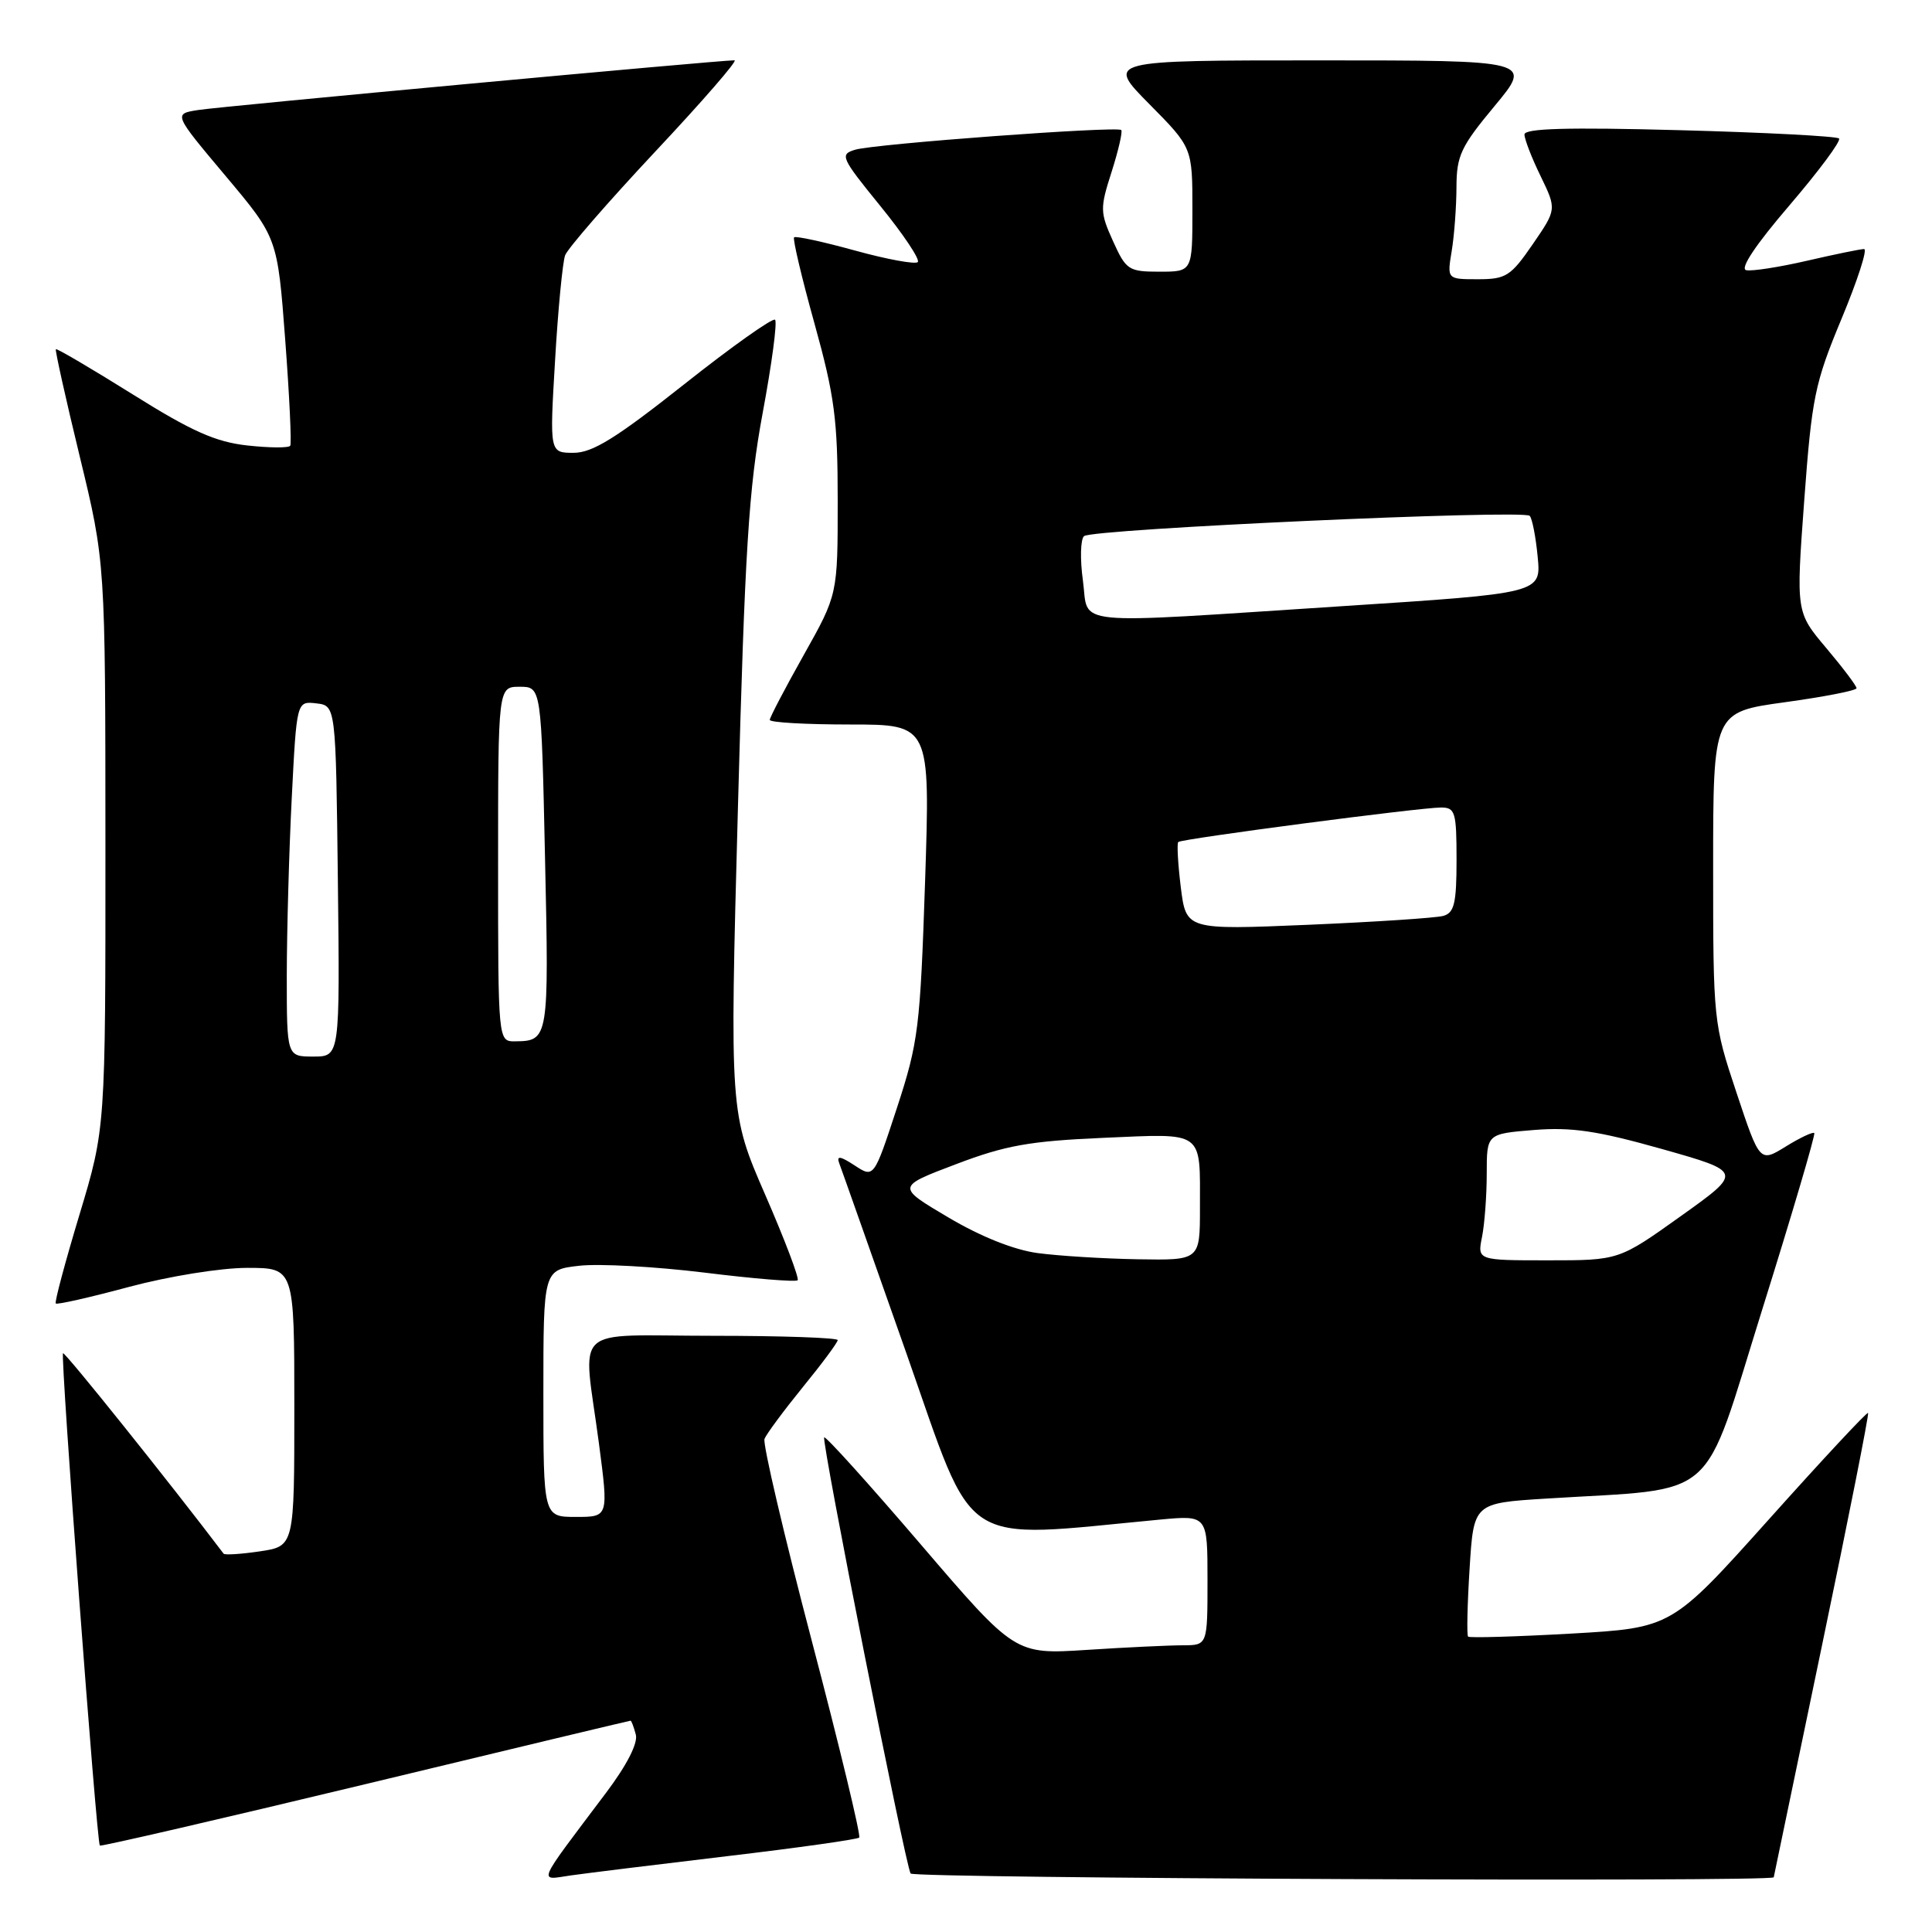 <?xml version="1.0" encoding="UTF-8" standalone="no"?>
<!DOCTYPE svg PUBLIC "-//W3C//DTD SVG 1.1//EN" "http://www.w3.org/Graphics/SVG/1.1/DTD/svg11.dtd" >
<svg xmlns="http://www.w3.org/2000/svg" xmlns:xlink="http://www.w3.org/1999/xlink" version="1.1" viewBox="0 0 256 256">
 <g >
 <path fill="currentColor"
d=" M 96.45 245.94 C 105.77 244.84 113.60 243.73 113.85 243.49 C 114.09 243.24 111.27 231.52 107.57 217.44 C 103.87 203.35 101.05 191.30 101.30 190.66 C 101.55 190.02 103.83 186.94 106.37 183.81 C 108.92 180.69 111.00 177.88 111.00 177.57 C 111.00 177.26 103.58 177.00 94.50 177.00 C 75.35 177.00 77.24 175.22 79.36 191.25 C 80.64 201.00 80.64 201.00 76.32 201.00 C 72.00 201.00 72.00 201.00 72.00 184.63 C 72.00 168.26 72.00 168.26 76.75 167.72 C 79.36 167.42 86.84 167.83 93.37 168.63 C 99.90 169.44 105.44 169.89 105.69 169.64 C 105.93 169.40 104.01 164.32 101.41 158.35 C 96.69 147.50 96.69 147.50 97.78 107.00 C 98.70 72.77 99.21 64.68 101.06 54.71 C 102.27 48.23 103.01 42.67 102.70 42.37 C 102.40 42.07 96.98 45.91 90.67 50.91 C 81.65 58.05 78.51 60.00 76.01 60.00 C 72.82 60.00 72.82 60.00 73.55 47.75 C 73.94 41.01 74.55 34.75 74.88 33.83 C 75.22 32.92 80.60 26.73 86.83 20.08 C 93.06 13.44 97.79 8.00 97.33 7.99 C 95.38 7.98 29.20 14.10 26.24 14.58 C 22.98 15.09 22.98 15.09 29.88 23.30 C 36.77 31.50 36.77 31.50 37.79 45.00 C 38.35 52.42 38.65 58.75 38.46 59.06 C 38.27 59.37 35.72 59.35 32.80 59.03 C 28.58 58.57 25.43 57.17 17.56 52.24 C 12.10 48.83 7.53 46.14 7.40 46.27 C 7.28 46.39 8.70 52.80 10.57 60.50 C 13.96 74.50 13.96 74.50 13.97 112.00 C 13.98 149.50 13.98 149.50 10.53 160.95 C 8.63 167.25 7.21 172.55 7.39 172.72 C 7.56 172.90 11.94 171.91 17.10 170.52 C 22.39 169.11 29.23 168.00 32.75 168.00 C 39.00 168.00 39.00 168.00 39.00 186.44 C 39.00 204.88 39.00 204.88 34.45 205.56 C 31.95 205.93 29.78 206.07 29.63 205.87 C 22.60 196.59 8.58 179.08 8.35 179.31 C 7.99 179.67 12.81 244.15 13.23 244.55 C 13.38 244.69 29.21 241.03 48.42 236.41 C 67.62 231.78 83.43 228.00 83.55 228.00 C 83.67 228.00 83.98 228.83 84.25 229.84 C 84.55 230.99 83.06 233.90 80.28 237.59 C 70.91 250.04 71.30 249.13 75.66 248.50 C 77.77 248.20 87.13 247.05 96.45 245.94 Z  M 235.03 248.75 C 235.05 248.61 237.93 234.78 241.43 218.00 C 244.93 201.22 247.68 187.37 247.53 187.22 C 247.39 187.06 241.47 193.41 234.39 201.32 C 221.50 215.70 221.50 215.70 208.19 216.46 C 200.87 216.87 194.72 217.05 194.53 216.86 C 194.34 216.66 194.43 212.60 194.73 207.83 C 195.27 199.17 195.27 199.17 204.89 198.57 C 228.07 197.12 225.39 199.46 233.51 173.50 C 237.47 160.85 240.57 150.34 240.40 150.14 C 240.24 149.94 238.55 150.73 236.64 151.91 C 233.18 154.05 233.18 154.05 230.09 144.77 C 227.04 135.61 227.00 135.25 227.00 114.93 C 227.00 94.36 227.00 94.36 236.50 93.05 C 241.72 92.33 246.00 91.50 246.00 91.19 C 246.00 90.88 244.20 88.49 241.99 85.87 C 237.98 81.12 237.98 81.12 239.07 66.31 C 240.08 52.66 240.46 50.78 244.01 42.25 C 246.13 37.16 247.48 33.00 247.00 33.00 C 246.52 33.00 243.12 33.70 239.44 34.55 C 235.76 35.40 232.14 35.96 231.38 35.80 C 230.51 35.61 232.64 32.42 237.12 27.20 C 241.03 22.63 243.99 18.65 243.68 18.35 C 243.38 18.05 233.88 17.55 222.57 17.25 C 207.70 16.85 202.00 17.01 202.00 17.82 C 202.00 18.44 202.96 20.93 204.14 23.34 C 206.27 27.74 206.27 27.74 203.09 32.37 C 200.18 36.60 199.55 37.00 195.82 37.00 C 191.74 37.00 191.74 37.00 192.36 33.25 C 192.70 31.19 192.98 27.39 192.99 24.80 C 193.00 20.63 193.57 19.42 198.04 14.05 C 203.07 8.00 203.07 8.00 174.82 8.00 C 146.56 8.00 146.56 8.00 152.28 13.78 C 158.00 19.56 158.00 19.56 158.00 27.78 C 158.00 36.00 158.00 36.00 153.65 36.00 C 149.54 36.00 149.21 35.78 147.48 31.95 C 145.75 28.12 145.74 27.61 147.30 22.75 C 148.20 19.92 148.77 17.44 148.57 17.23 C 148.02 16.69 115.89 19.06 113.31 19.84 C 111.24 20.46 111.43 20.88 116.66 27.31 C 119.71 31.06 121.94 34.40 121.61 34.73 C 121.28 35.05 117.54 34.37 113.30 33.20 C 109.06 32.03 105.42 31.24 105.22 31.45 C 105.02 31.65 106.23 36.80 107.93 42.89 C 110.60 52.52 111.00 55.59 111.00 66.38 C 111.00 78.78 111.00 78.78 106.50 86.79 C 104.03 91.19 102.00 95.06 102.00 95.39 C 102.00 95.73 106.78 96.00 112.63 96.00 C 123.26 96.00 123.26 96.00 122.58 116.75 C 121.93 136.18 121.70 138.09 118.85 146.80 C 115.80 156.10 115.80 156.10 113.25 154.43 C 111.34 153.18 110.82 153.10 111.20 154.13 C 111.49 154.88 115.49 166.23 120.11 179.34 C 129.37 205.66 126.67 203.90 153.75 201.35 C 160.00 200.77 160.00 200.77 160.00 209.38 C 160.00 218.00 160.00 218.00 156.75 218.01 C 154.96 218.01 149.22 218.28 144.00 218.62 C 134.50 219.23 134.50 219.23 122.03 204.67 C 115.17 196.66 109.40 190.26 109.21 190.46 C 108.81 190.86 119.95 247.08 120.66 248.25 C 121.06 248.90 234.95 249.40 235.03 248.75 Z  M 38.00 129.25 C 38.01 123.34 38.30 112.74 38.66 105.70 C 39.31 92.90 39.31 92.90 41.91 93.20 C 44.50 93.50 44.50 93.50 44.77 116.75 C 45.04 140.00 45.04 140.00 41.52 140.00 C 38.00 140.00 38.00 140.00 38.00 129.25 Z  M 66.00 114.50 C 66.00 91.00 66.00 91.00 68.86 91.00 C 71.73 91.00 71.73 91.00 72.22 113.75 C 72.75 137.65 72.70 137.95 68.25 137.98 C 66.00 138.00 66.00 138.00 66.00 114.50 Z  M 137.50 166.04 C 134.36 165.62 129.95 163.86 125.65 161.31 C 118.79 157.25 118.79 157.25 126.65 154.27 C 133.22 151.77 136.40 151.20 146.19 150.77 C 159.69 150.19 159.00 149.69 159.00 160.08 C 159.00 167.00 159.00 167.00 150.75 166.86 C 146.21 166.78 140.25 166.41 137.50 166.04 Z  M 196.38 163.88 C 196.72 162.16 197.00 158.39 197.00 155.50 C 197.00 150.24 197.00 150.24 203.25 149.73 C 208.25 149.33 211.64 149.83 220.22 152.25 C 230.93 155.28 230.93 155.28 222.72 161.14 C 214.51 167.00 214.51 167.00 205.13 167.00 C 195.75 167.00 195.75 167.00 196.38 163.88 Z  M 156.46 117.56 C 156.08 114.45 155.93 111.76 156.13 111.57 C 156.60 111.14 188.15 107.00 190.94 107.00 C 192.82 107.00 193.00 107.59 193.00 113.93 C 193.00 119.68 192.70 120.95 191.25 121.36 C 190.29 121.63 182.23 122.16 173.34 122.54 C 157.17 123.22 157.17 123.22 156.46 117.56 Z  M 143.49 76.91 C 143.10 74.11 143.17 71.46 143.64 71.04 C 144.68 70.09 201.83 67.50 202.69 68.35 C 203.02 68.68 203.50 71.13 203.75 73.78 C 204.22 78.61 204.22 78.61 177.86 80.32 C 141.00 82.71 144.33 83.04 143.49 76.91 Z "/>
</g>
</svg>